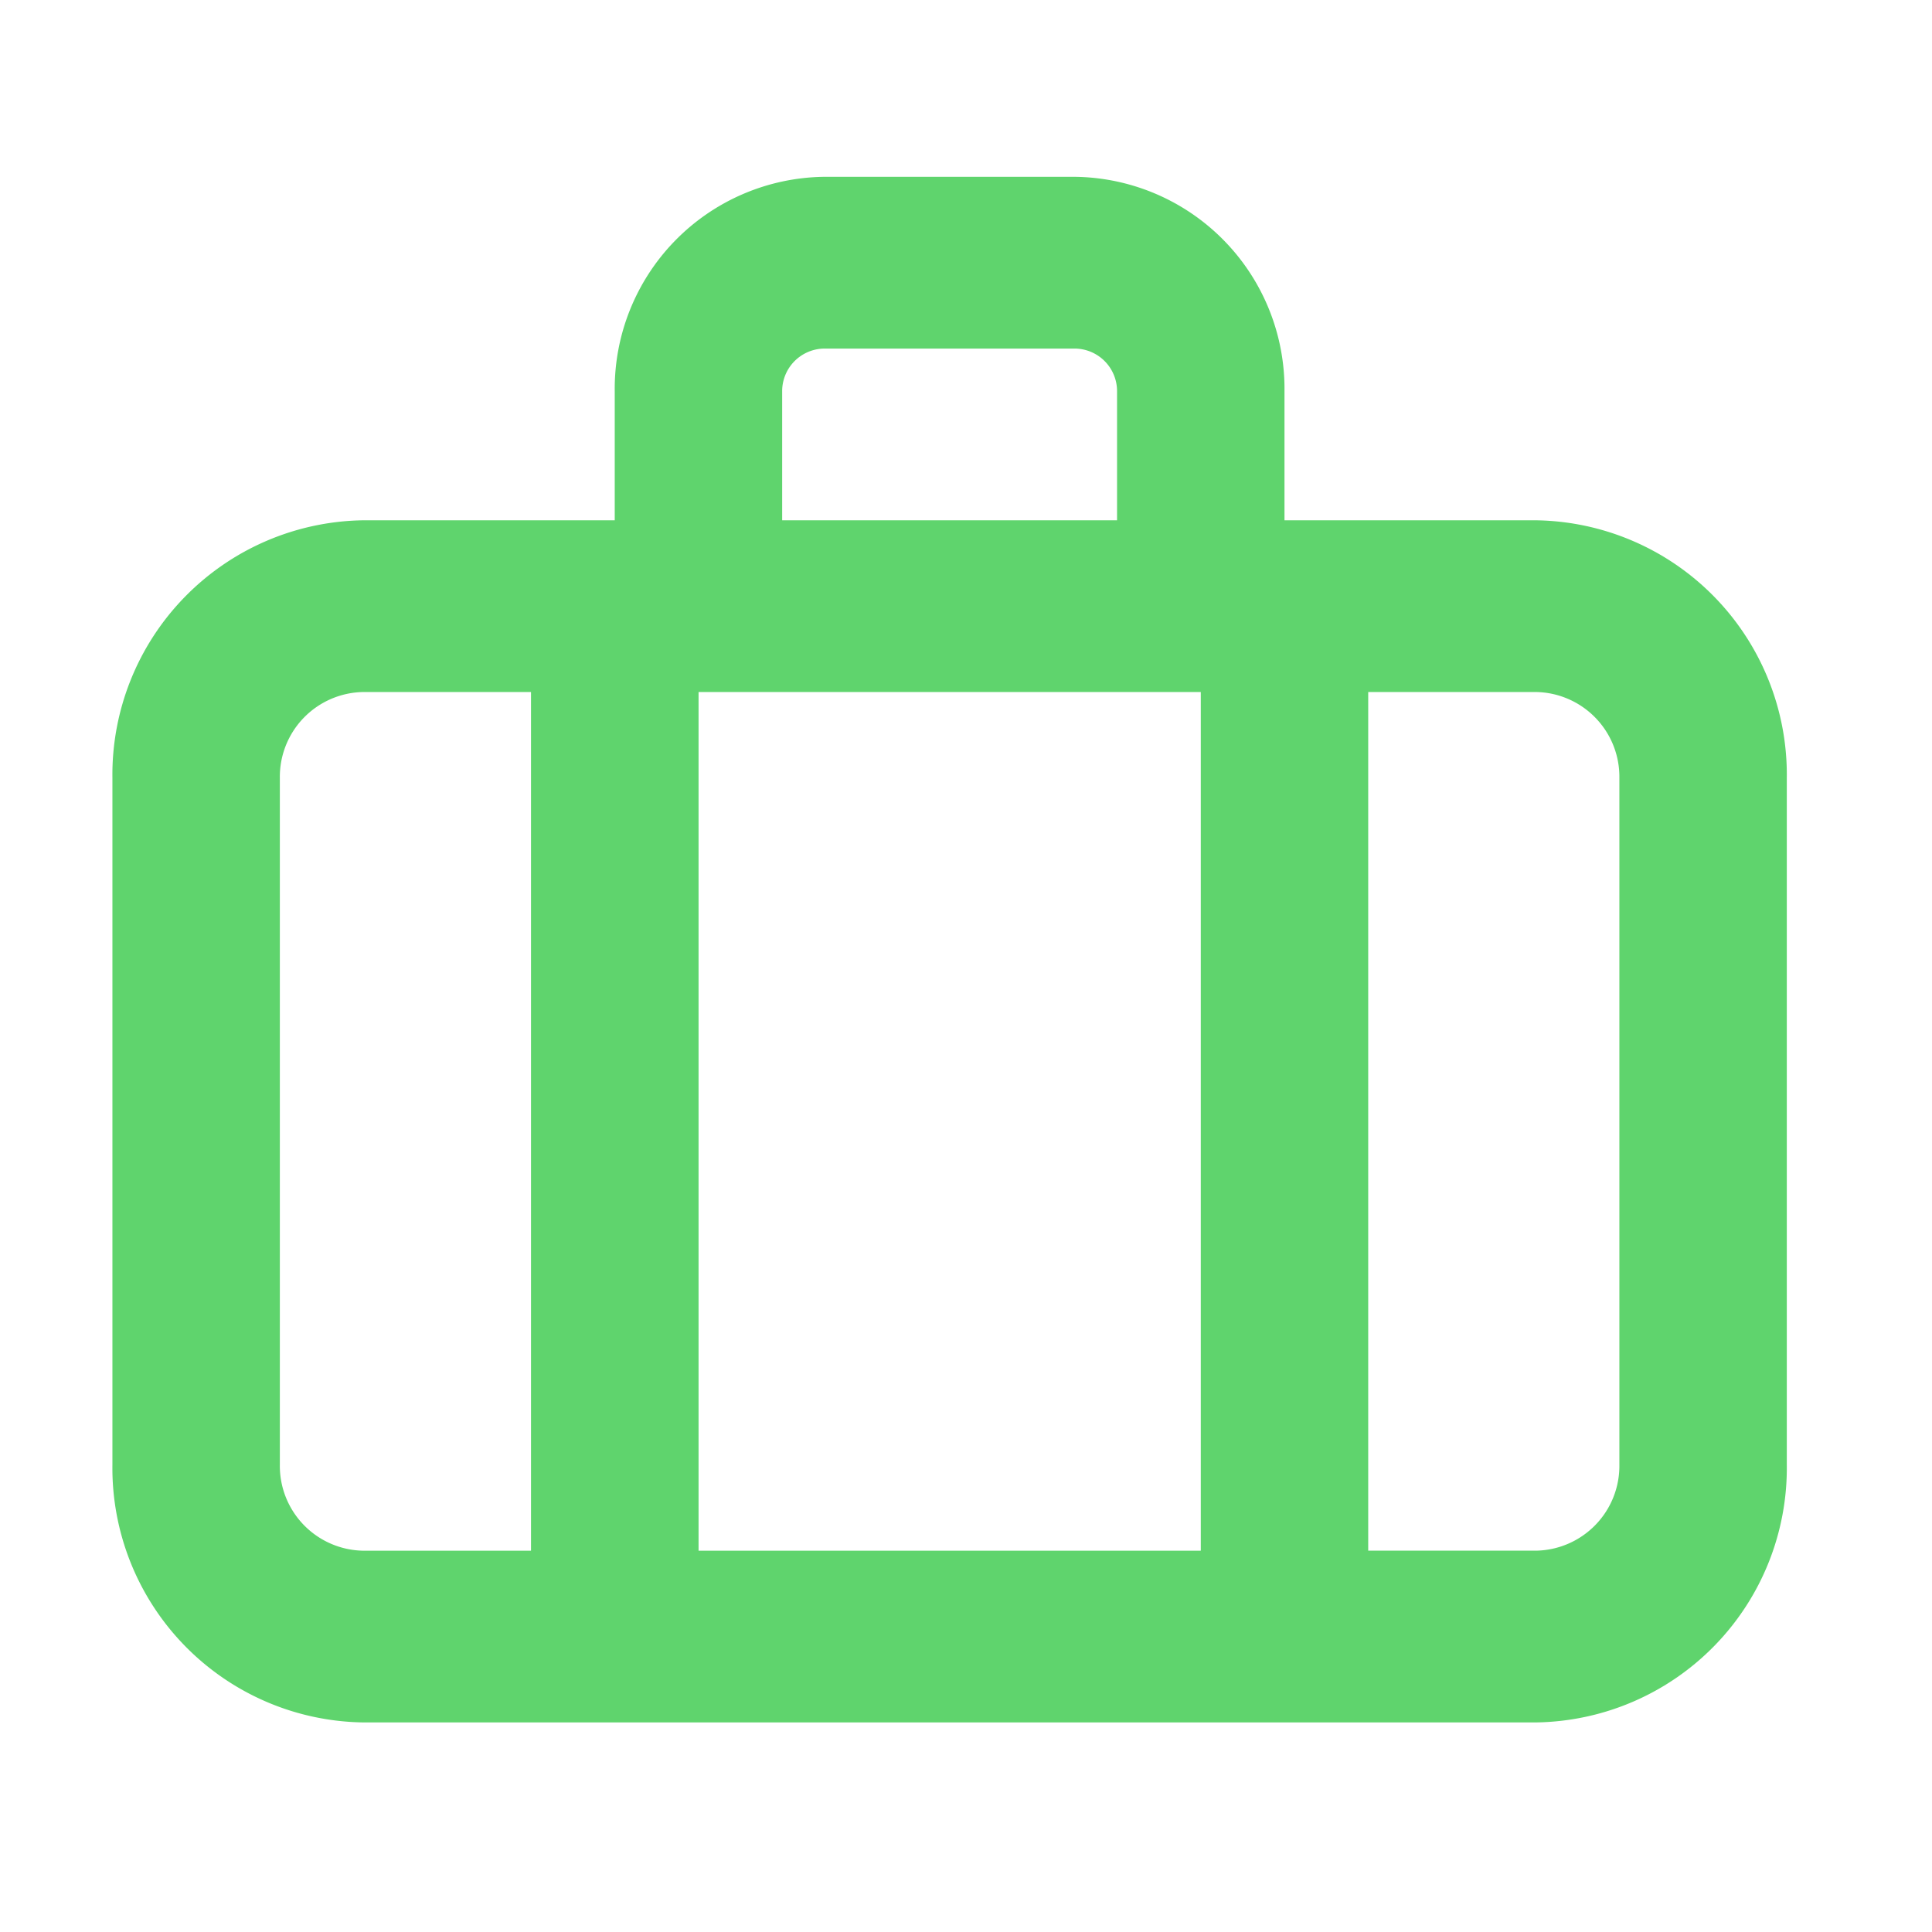 <svg xmlns="http://www.w3.org/2000/svg" width="59" height="59" viewBox="0 0 59 59">
    <g>
        <g fill="#5fd46d">
            <path d="M45.463 13.489h-7.67V9.556A6.475 6.475 0 0 0 31.4 3h-7.67a6.475 6.475 0 0 0-6.39 6.556v3.933H9.67A7.77 7.77 0 0 0 2 21.356v20.977A7.77 7.77 0 0 0 9.67 50.2h35.793a7.77 7.77 0 0 0 7.67-7.867V21.356a7.77 7.77 0 0 0-7.67-7.867zm-10.226 5.244v26.223H19.9V18.733zM22.453 9.556a1.3 1.3 0 0 1 1.278-1.311H31.4a1.3 1.3 0 0 1 1.28 1.311v3.933H22.453zM7.113 42.333V21.356a2.59 2.59 0 0 1 2.557-2.623h5.113v26.223H9.67a2.59 2.59 0 0 1-2.557-2.623zm40.907 0a2.59 2.59 0 0 1-2.557 2.622H40.35V18.733h5.113a2.59 2.59 0 0 1 2.557 2.622z" transform="translate(1.433 2.4)"/>
        </g>
    </g>
</svg>
